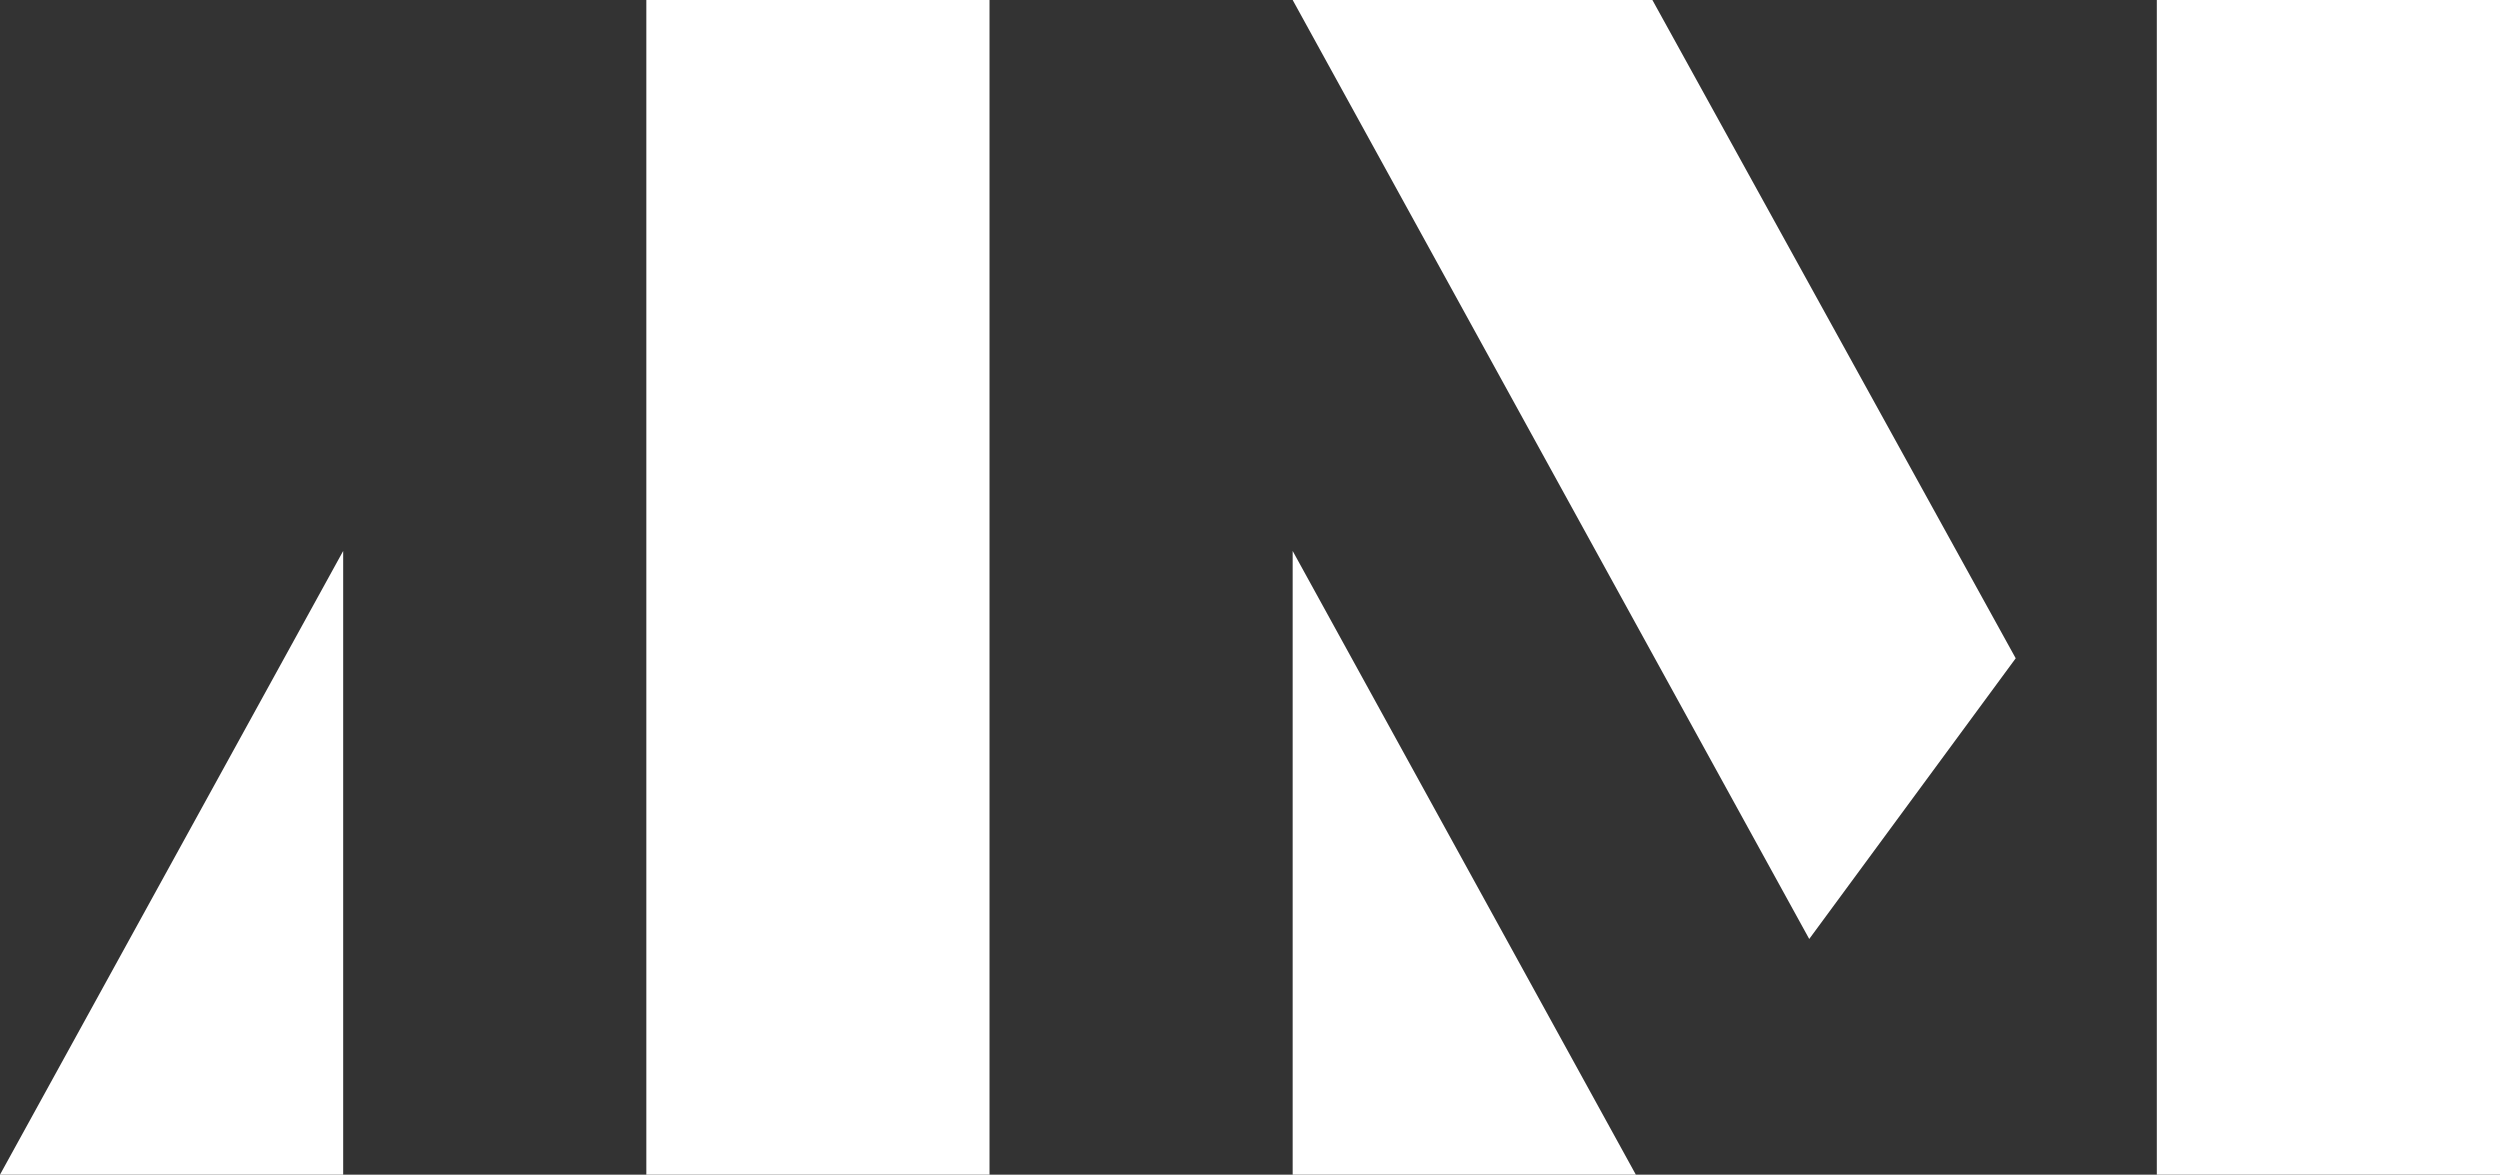 <?xml version="1.0" encoding="utf-8"?>
<!-- Generator: Adobe Illustrator 25.4.1, SVG Export Plug-In . SVG Version: 6.00 Build 0)  -->
<svg version="1.1" id="Layer_1" xmlns="http://www.w3.org/2000/svg" xmlns:xlink="http://www.w3.org/1999/xlink" x="0px" y="0px"
	 viewBox="0 0 72.973 34.287" style="enable-background:new 0 0 72.973 34.287;" xml:space="preserve">
<rect x="0" y="0" width="72.973" height="34.287" fill="#333333" stroke="none"/>
<style type="text/css">
	.st0{fill:#FFFFFF;}
</style>
<g>
	<g>
		<rect x="62.956" y="0" class="st0" width="10.017" height="34.287"/>
	</g>
	<g>
		<rect x="18.866" y="0" class="st0" width="10.017" height="34.287"/>
	</g>
	<g>
		<polygon class="st0" points="37.732,16.082 37.732,34.287 47.749,34.287 47.749,34.287 		"/>
	</g>
	<g>
		<polygon class="st0" points="10.017,16.082 0,34.287 10.017,34.287 10.017,34.287 		"/>
	</g>
	<g>
		<polygon class="st0" points="58.837,19.215 48.232,0 37.732,0 52.81,27.408 		"/>
	</g>
</g>
</svg>
